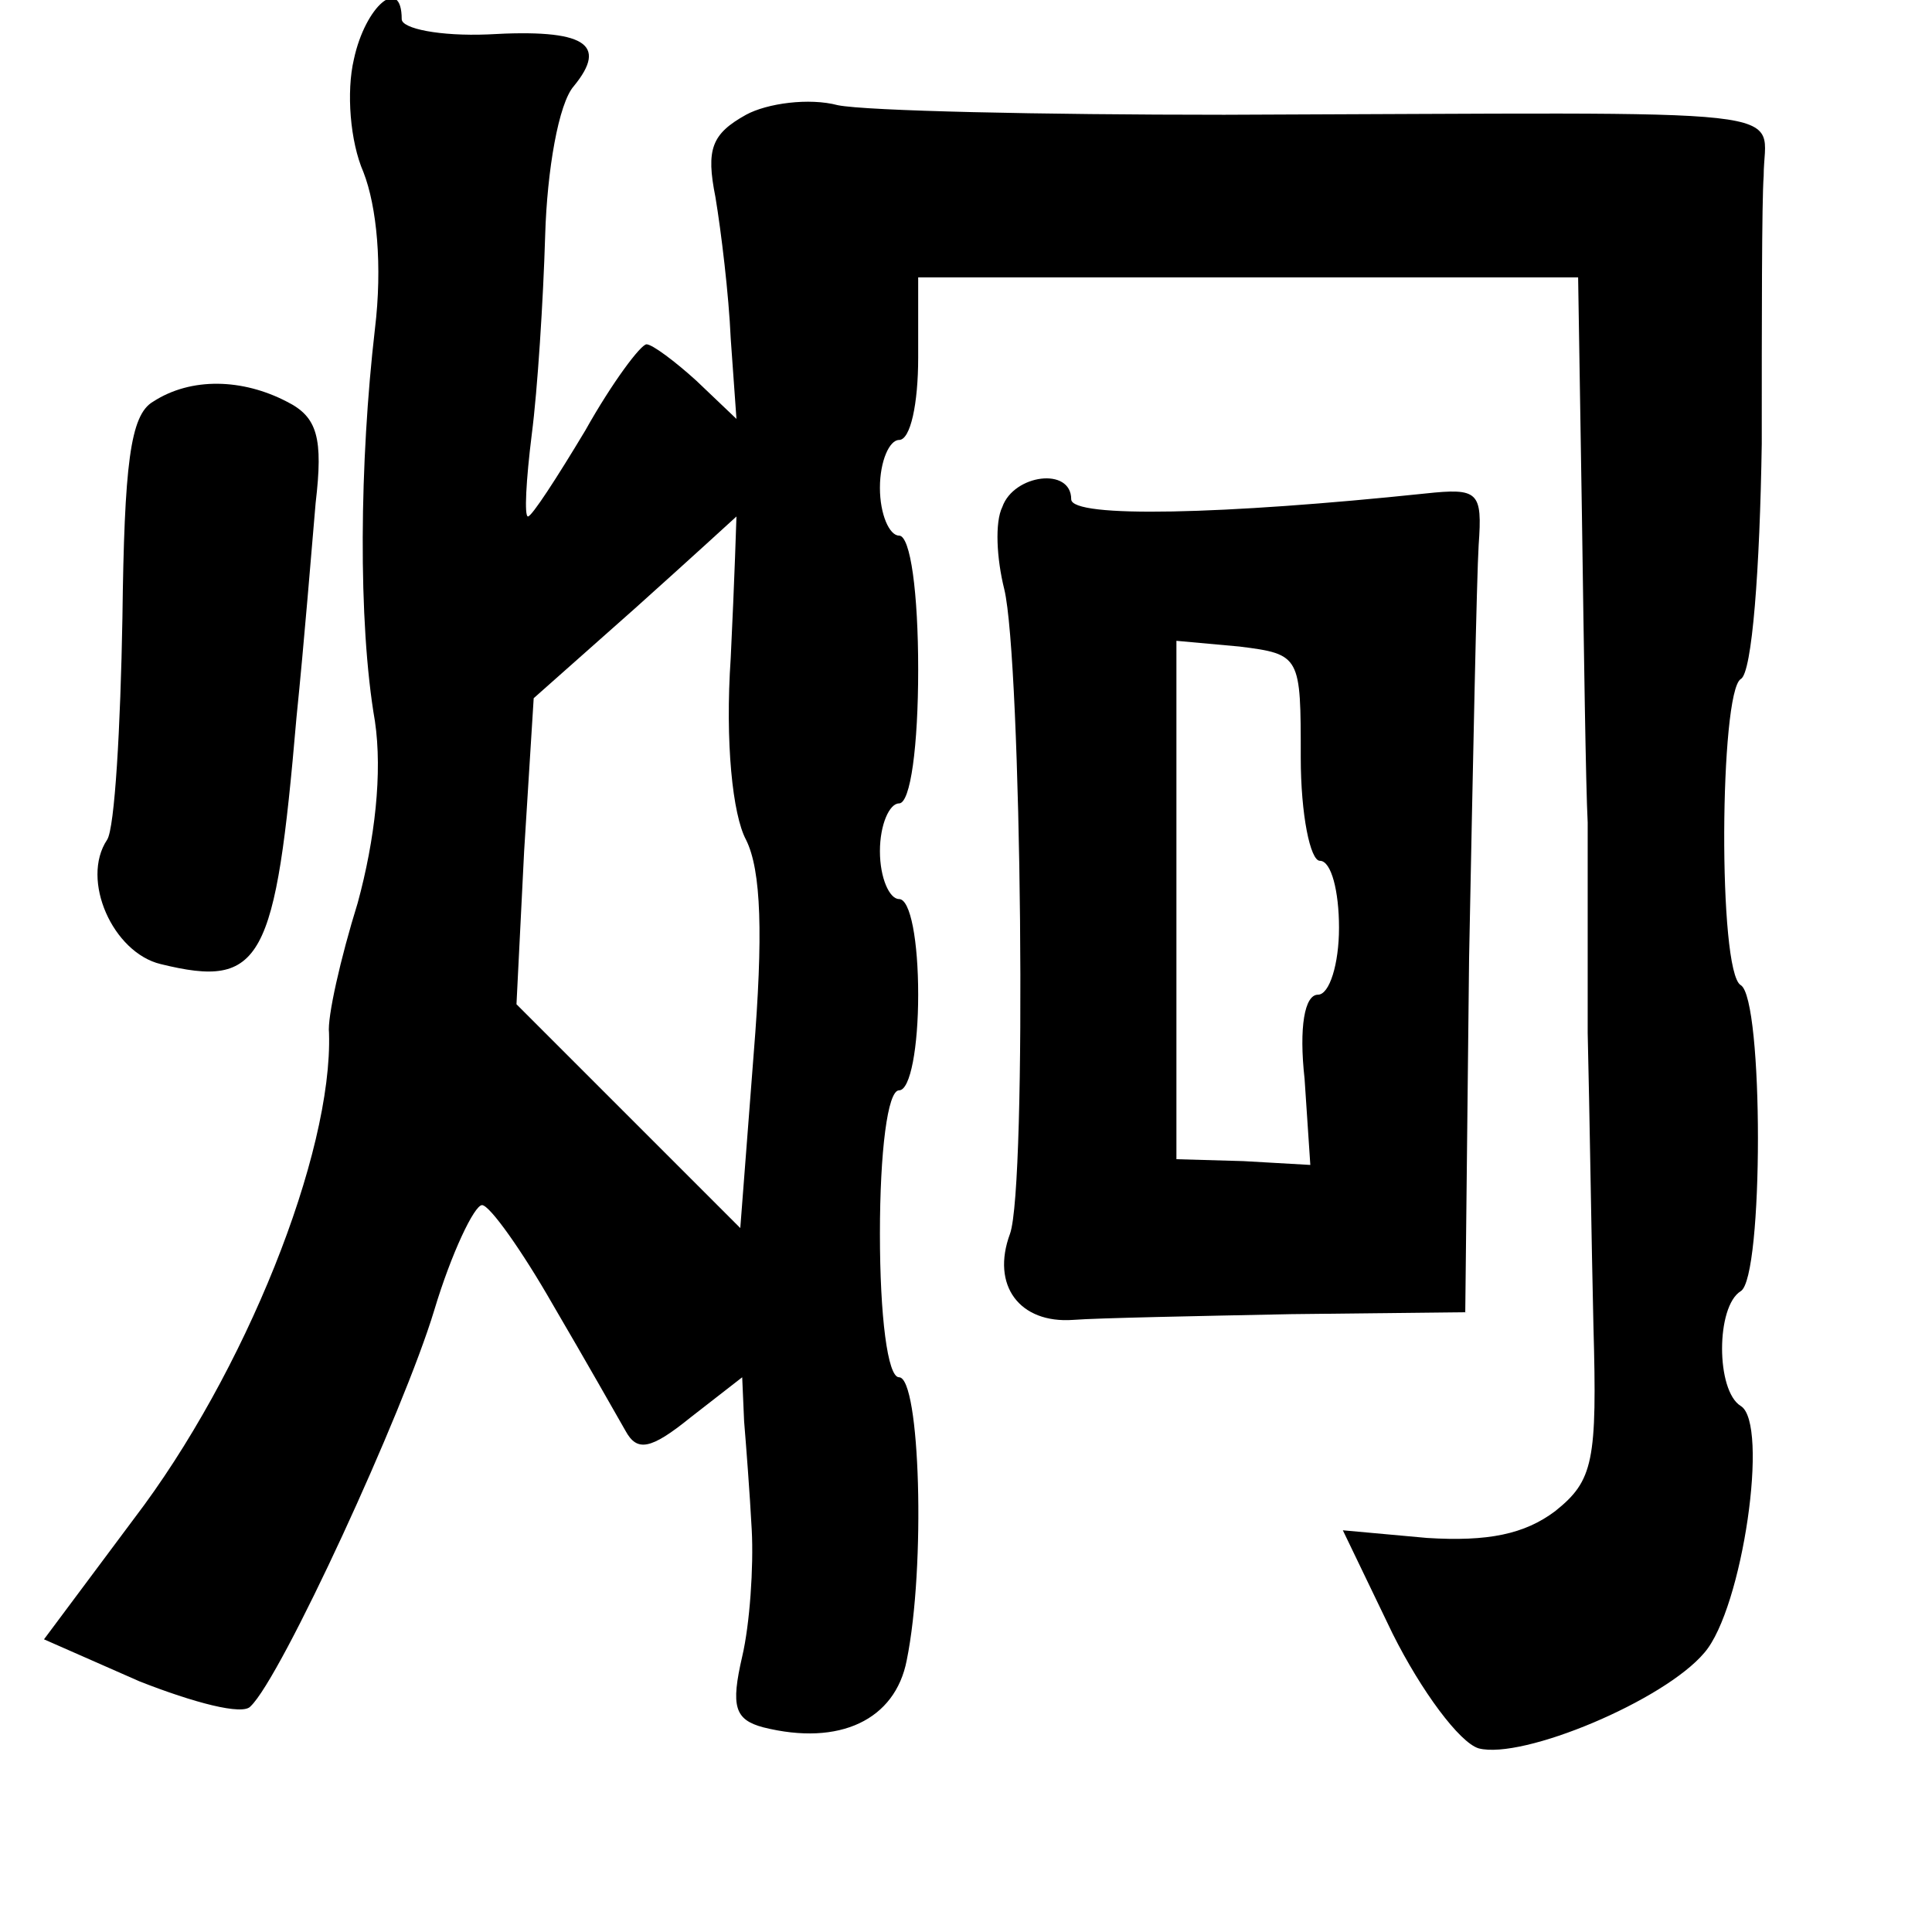 <?xml version="1.0" standalone="no"?>
<!DOCTYPE svg PUBLIC "-//W3C//DTD SVG 20010904//EN"
 "http://www.w3.org/TR/2001/REC-SVG-20010904/DTD/svg10.dtd">
<svg version="1.0" xmlns="http://www.w3.org/2000/svg"
 width="101pt" height="101pt" viewBox="0 0 101 101"
 preserveAspectRatio="xMidYMid meet">
<g transform="translate(0,101) scale(0.1,-0.1)"
fill="#000000" stroke="none">
<path d="M185 979 c-4 -17 -2 -43 5 -59 7 -18 10 -49 6 -82 -8 -69 -9 -153 0
-205 4 -27 0 -62 -9 -95 -9 -29 -16 -60 -15 -68 2 -63 -44 -178 -102 -254
l-47 -63 50 -22 c28 -11 54 -18 58 -13 16 15 80 154 96 207 9 30 21 55 25 55
4 0 21 -24 37 -52 17 -29 34 -59 38 -66 6 -11 13 -10 34 7 l27 21 1 -23 c1
-12 3 -38 4 -57 1 -19 -1 -49 -5 -66 -6 -26 -4 -33 11 -37 40 -10 69 4 75 35
10 49 7 148 -4 148 -6 0 -10 32 -10 75 0 43 4 75 10 75 6 0 10 23 10 50 0 28
-4 50 -10 50 -5 0 -10 11 -10 25 0 14 5 25 10 25 6 0 10 30 10 70 0 40 -4 70
-10 70 -5 0 -10 11 -10 25 0 14 5 25 10 25 6 0 10 19 10 43 l0 42 173 0 172 0
2 -125 c1 -69 2 -141 3 -160 0 -19 0 -69 0 -110 1 -41 2 -110 3 -153 2 -71 0
-81 -20 -97 -16 -12 -35 -16 -67 -14 l-44 4 26 -54 c15 -30 35 -57 45 -60 23
-6 97 25 118 50 20 23 34 120 19 129 -13 8 -13 52 0 60 12 7 12 153 0 160 -12
7 -11 153 0 160 6 3 10 58 11 123 0 64 0 127 1 140 0 37 29 33 -282 32 -96 0
-187 2 -202 5 -15 4 -37 1 -48 -5 -18 -10 -21 -18 -16 -43 3 -18 7 -51 8 -74
l3 -42 -21 20 c-11 10 -23 19 -26 19 -3 0 -18 -20 -32 -45 -15 -25 -28 -45
-30 -45 -2 0 -1 19 2 43 3 23 6 70 7 104 1 34 7 69 15 78 18 22 6 30 -45 27
-25 -1 -45 3 -45 8 0 23 -19 7 -25 -21z m197 -313 c-3 -44 1 -82 8 -95 8 -16
9 -50 4 -112 l-7 -91 -58 58 -59 59 4 80 5 80 53 47 c29 26 53 48 53 48 0 0
-1 -33 -3 -74z"/>
<path d="M80 800 c-12 -7 -15 -33 -16 -113 -1 -57 -4 -110 -8 -116 -14 -21 3
-59 28 -65 53 -13 60 1 71 129 4 39 8 89 10 112 4 34 1 45 -15 53 -23 12 -50
13 -70 0z"/>
<path d="M524 745 c-4 -8 -3 -27 1 -43 9 -37 12 -312 3 -337 -10 -27 5 -47 33
-45 13 1 65 2 114 3 l91 1 2 185 c2 102 4 200 5 216 2 28 0 30 -28 27 -105
-11 -185 -13 -185 -3 0 17 -30 13 -36 -4z m156 -131 c0 -30 5 -54 10 -54 6 0
10 -16 10 -35 0 -19 -5 -35 -11 -35 -7 0 -10 -17 -7 -44 l3 -45 -35 2 -35 1 0
136 0 135 33 -3 c32 -4 32 -5 32 -58z"/>
</g>
</svg>
